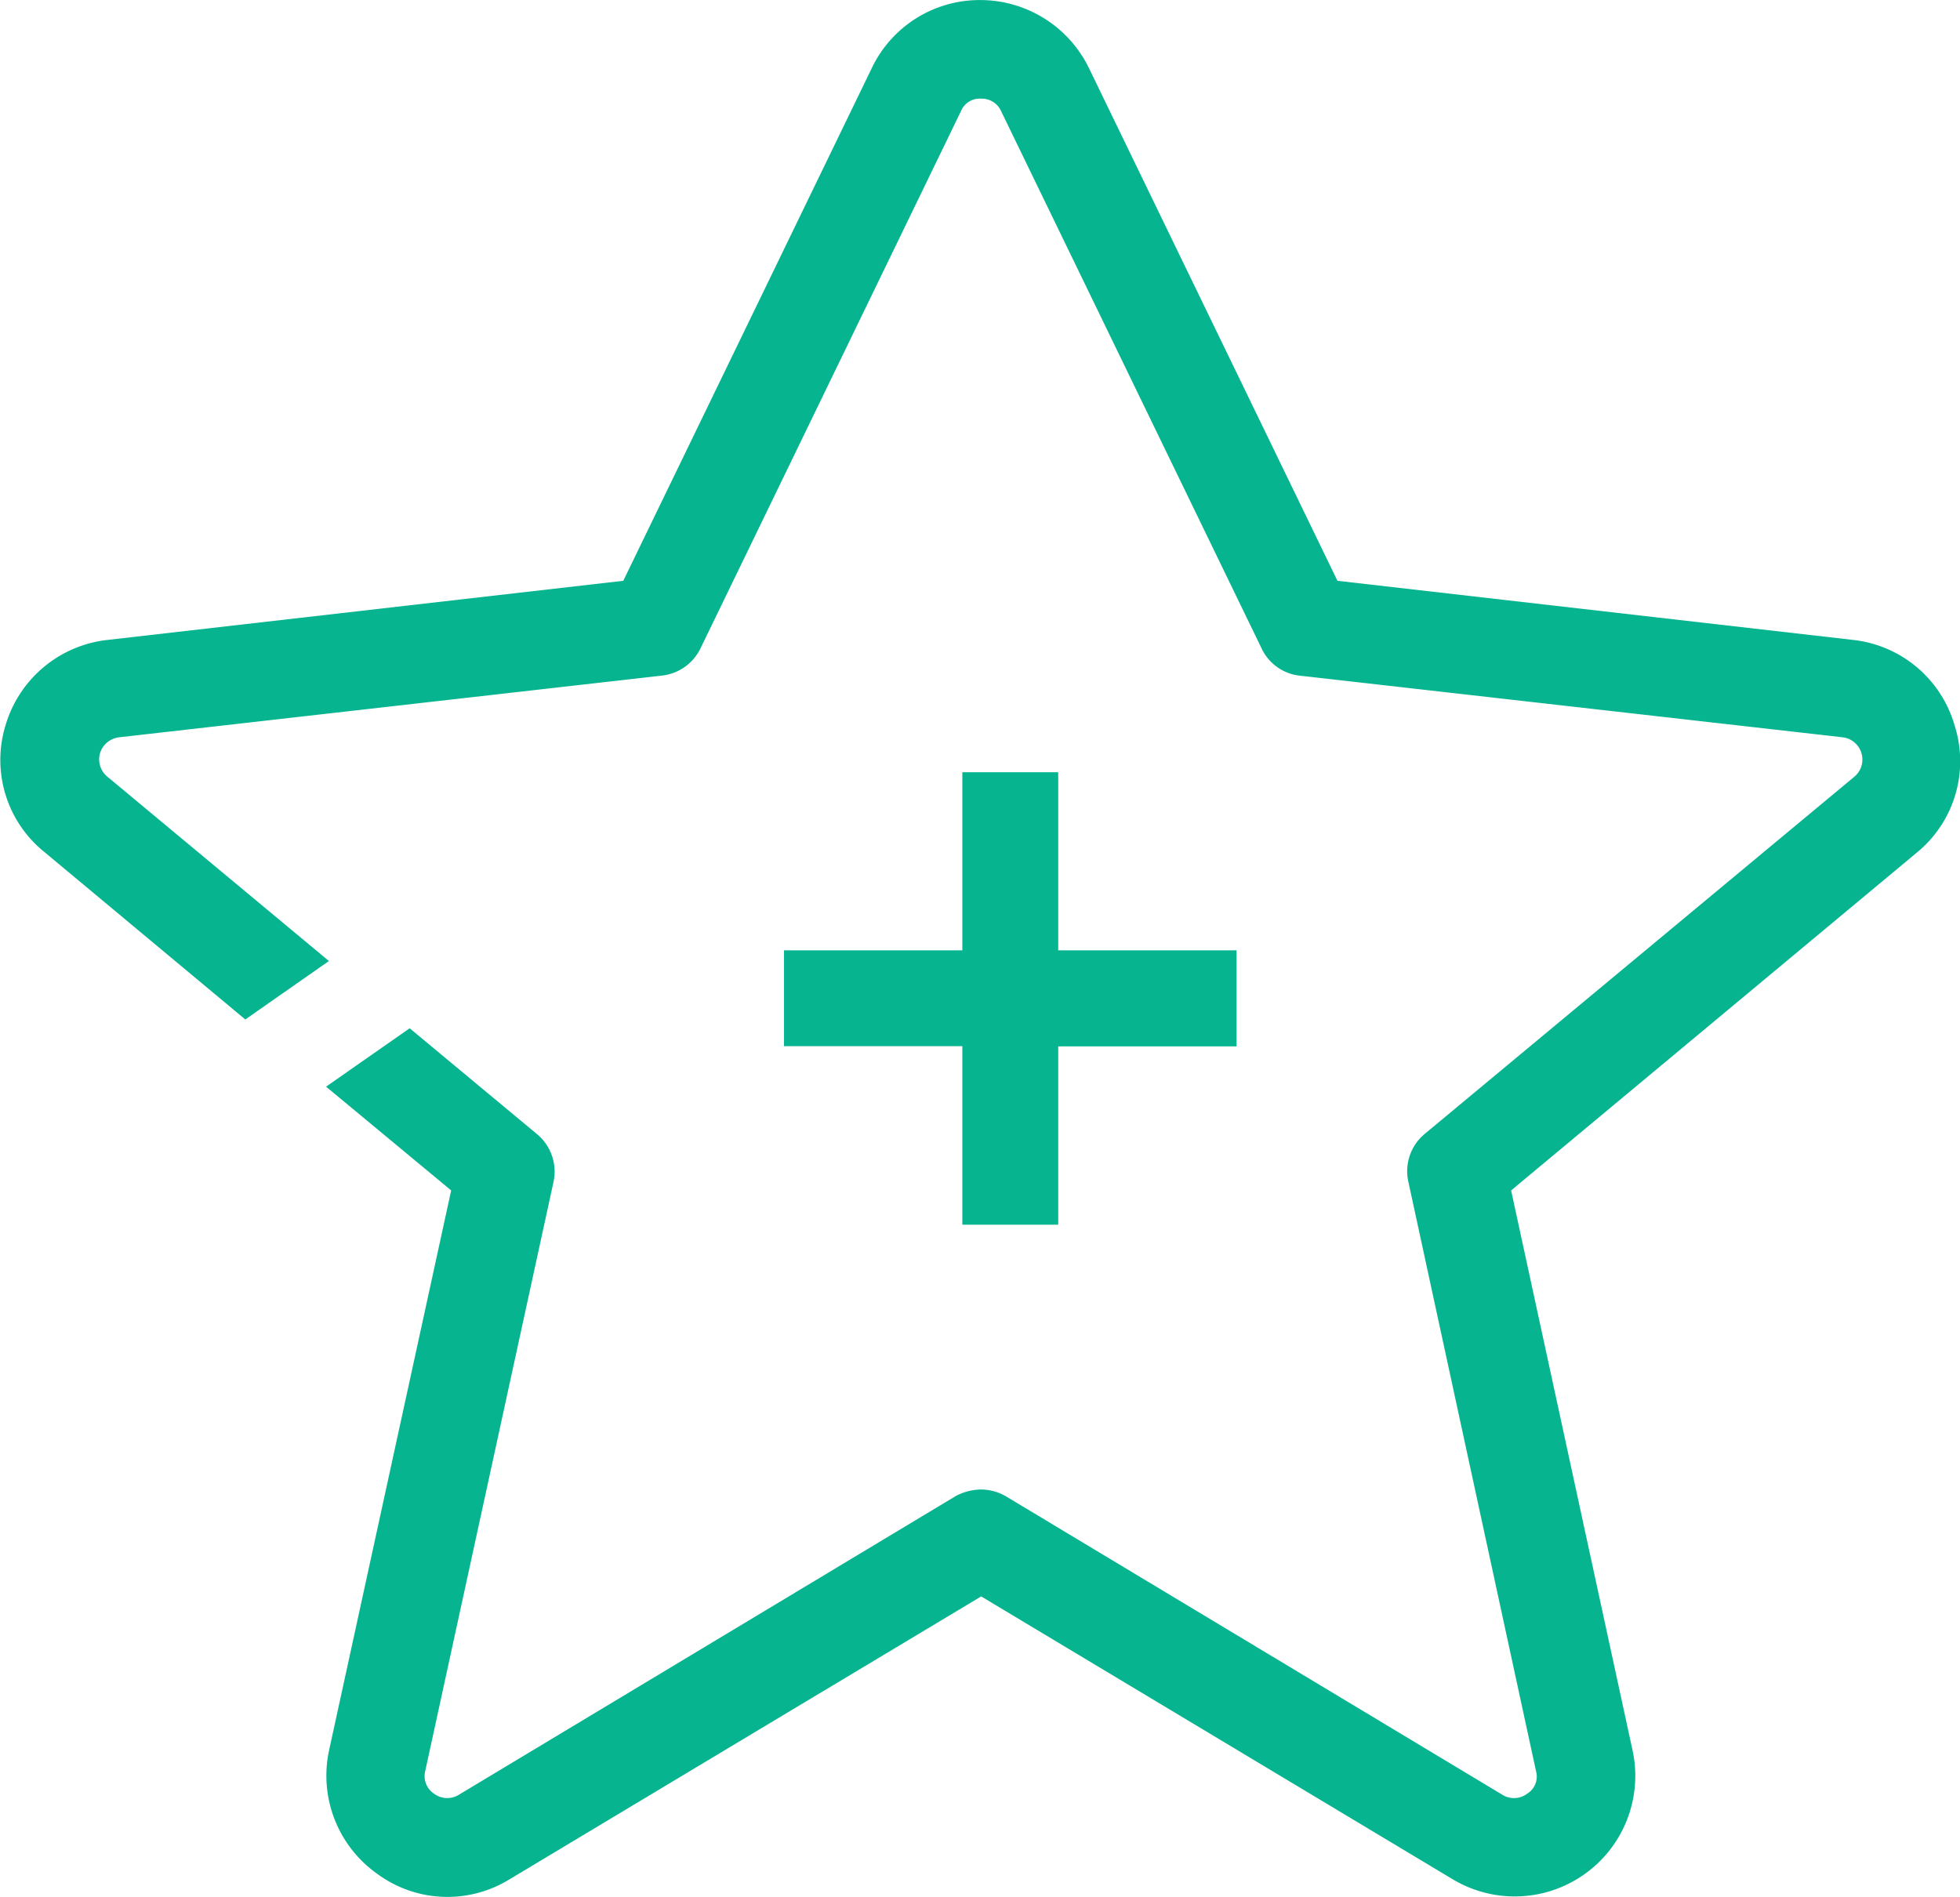 <svg id="fav" xmlns="http://www.w3.org/2000/svg" width="34.997" height="33.877" viewBox="0 0 34.997 33.877">
  <path id="Path_129837" data-name="Path 129837" d="M1227.6,1709.356a2.128,2.128,0,0,0-1.819-1.525l-9.2-1.055-4.434-9.149a2.158,2.158,0,0,0-1.942-1.222,2.133,2.133,0,0,0-1.942,1.222l-4.434,9.149-9.2,1.055a2.142,2.142,0,0,0-1.83,1.525,2.111,2.111,0,0,0,.7,2.269l3.581,2.985,1.493-1.044-3.951-3.288a.4.4,0,0,1-.135-.427.407.407,0,0,1,.348-.281l9.676-1.1a.871.871,0,0,0,.7-.494l4.647-9.586a.361.361,0,0,1,.359-.224.378.378,0,0,1,.359.224l4.647,9.586a.854.854,0,0,0,.685.494l9.687,1.1a.4.4,0,0,1,.213.707l-7.667,6.375a.864.864,0,0,0-.292.865l2.278,10.518a.358.358,0,0,1-.157.4.39.39,0,0,1-.438.024l-8.868-5.332a.9.9,0,0,0-.449-.123.975.975,0,0,0-.46.123l-8.868,5.332a.393.393,0,0,1-.438-.024.375.375,0,0,1-.157-.4l2.29-10.518a.871.871,0,0,0-.3-.865l-2.267-1.885-1.493,1.043,2.234,1.853-2.178,9.989a2.146,2.146,0,0,0,.853,2.212,2.113,2.113,0,0,0,2.369.1l8.419-5.051,8.419,5.051a2.153,2.153,0,0,0,3.21-2.312l-2.166-9.989,7.251-6.039A2.106,2.106,0,0,0,1227.6,1709.356Z" transform="translate(-1192.7 -1696.404)" fill="#06b490"/>
  <path id="Path_129838" data-name="Path 129838" d="M16.864,6.92H15.152V10.1H11.968v1.712h3.184V15h1.712V11.816h3.184V10.1H16.864Z" transform="translate(2.031 6.871)" fill="#06b490"/>
</svg>

